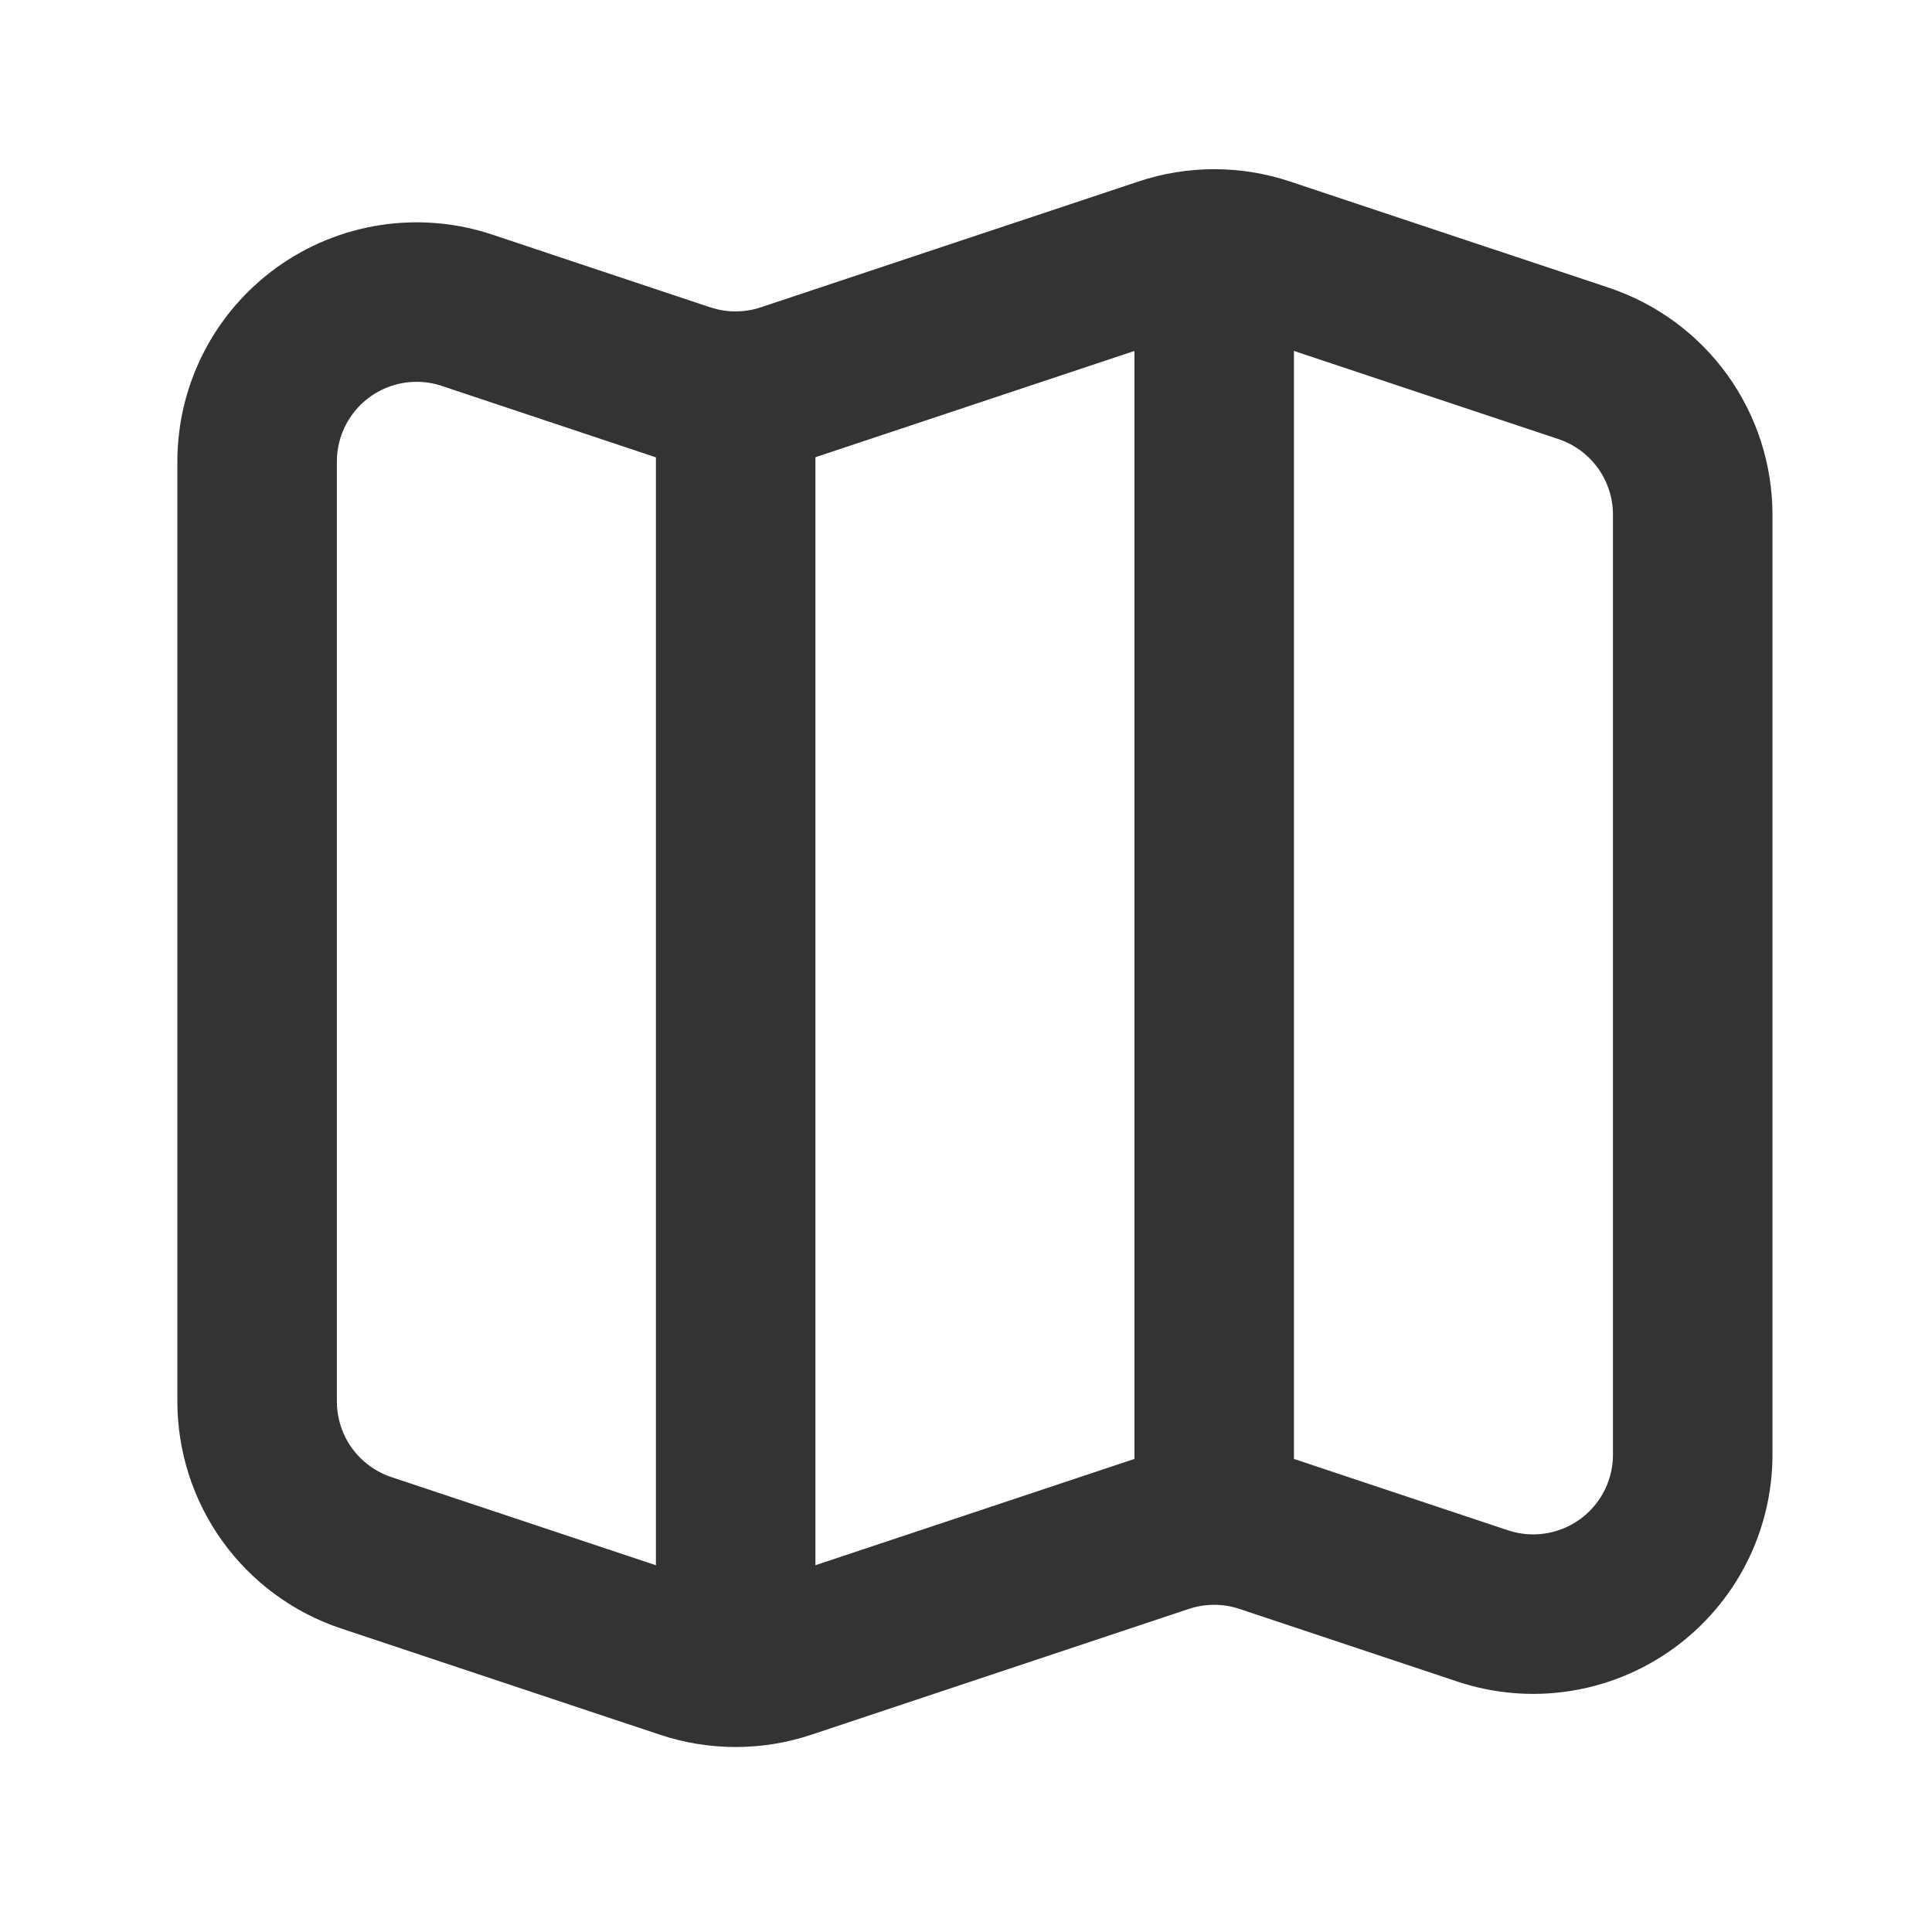 <svg width="73" height="73" viewBox="0 0 73 73" fill="none" xmlns="http://www.w3.org/2000/svg">
<path d="M25.892 14.474L17.646 11.723C16.741 11.421 15.776 11.339 14.832 11.483C13.887 11.627 12.991 11.994 12.217 12.552C11.442 13.111 10.811 13.845 10.376 14.696C9.941 15.546 9.715 16.487 9.715 17.442V52.951C9.715 54.217 10.113 55.45 10.852 56.477C11.592 57.503 12.637 58.271 13.837 58.671L25.892 62.688C27.128 63.1 28.465 63.1 29.701 62.688L43.973 57.932C45.209 57.521 46.546 57.521 47.782 57.932L56.027 60.681C56.934 60.983 57.899 61.065 58.843 60.92C59.787 60.776 60.684 60.409 61.458 59.85C62.233 59.291 62.864 58.556 63.299 57.706C63.733 56.855 63.96 55.913 63.959 54.958V19.452C63.959 18.187 63.562 16.954 62.823 15.927C62.083 14.901 61.039 14.133 59.84 13.732L47.785 9.715C46.548 9.303 45.21 9.303 43.973 9.715L29.698 14.471C28.462 14.883 27.125 14.883 25.889 14.471L25.892 14.474Z" stroke="#333333" stroke-width="6.027" stroke-linecap="round" stroke-linejoin="round"/>
<path d="M27.797 15.107V63.324M45.878 9.079V57.297" stroke="#333333" stroke-width="6.027" stroke-linejoin="round"/>
</svg>
